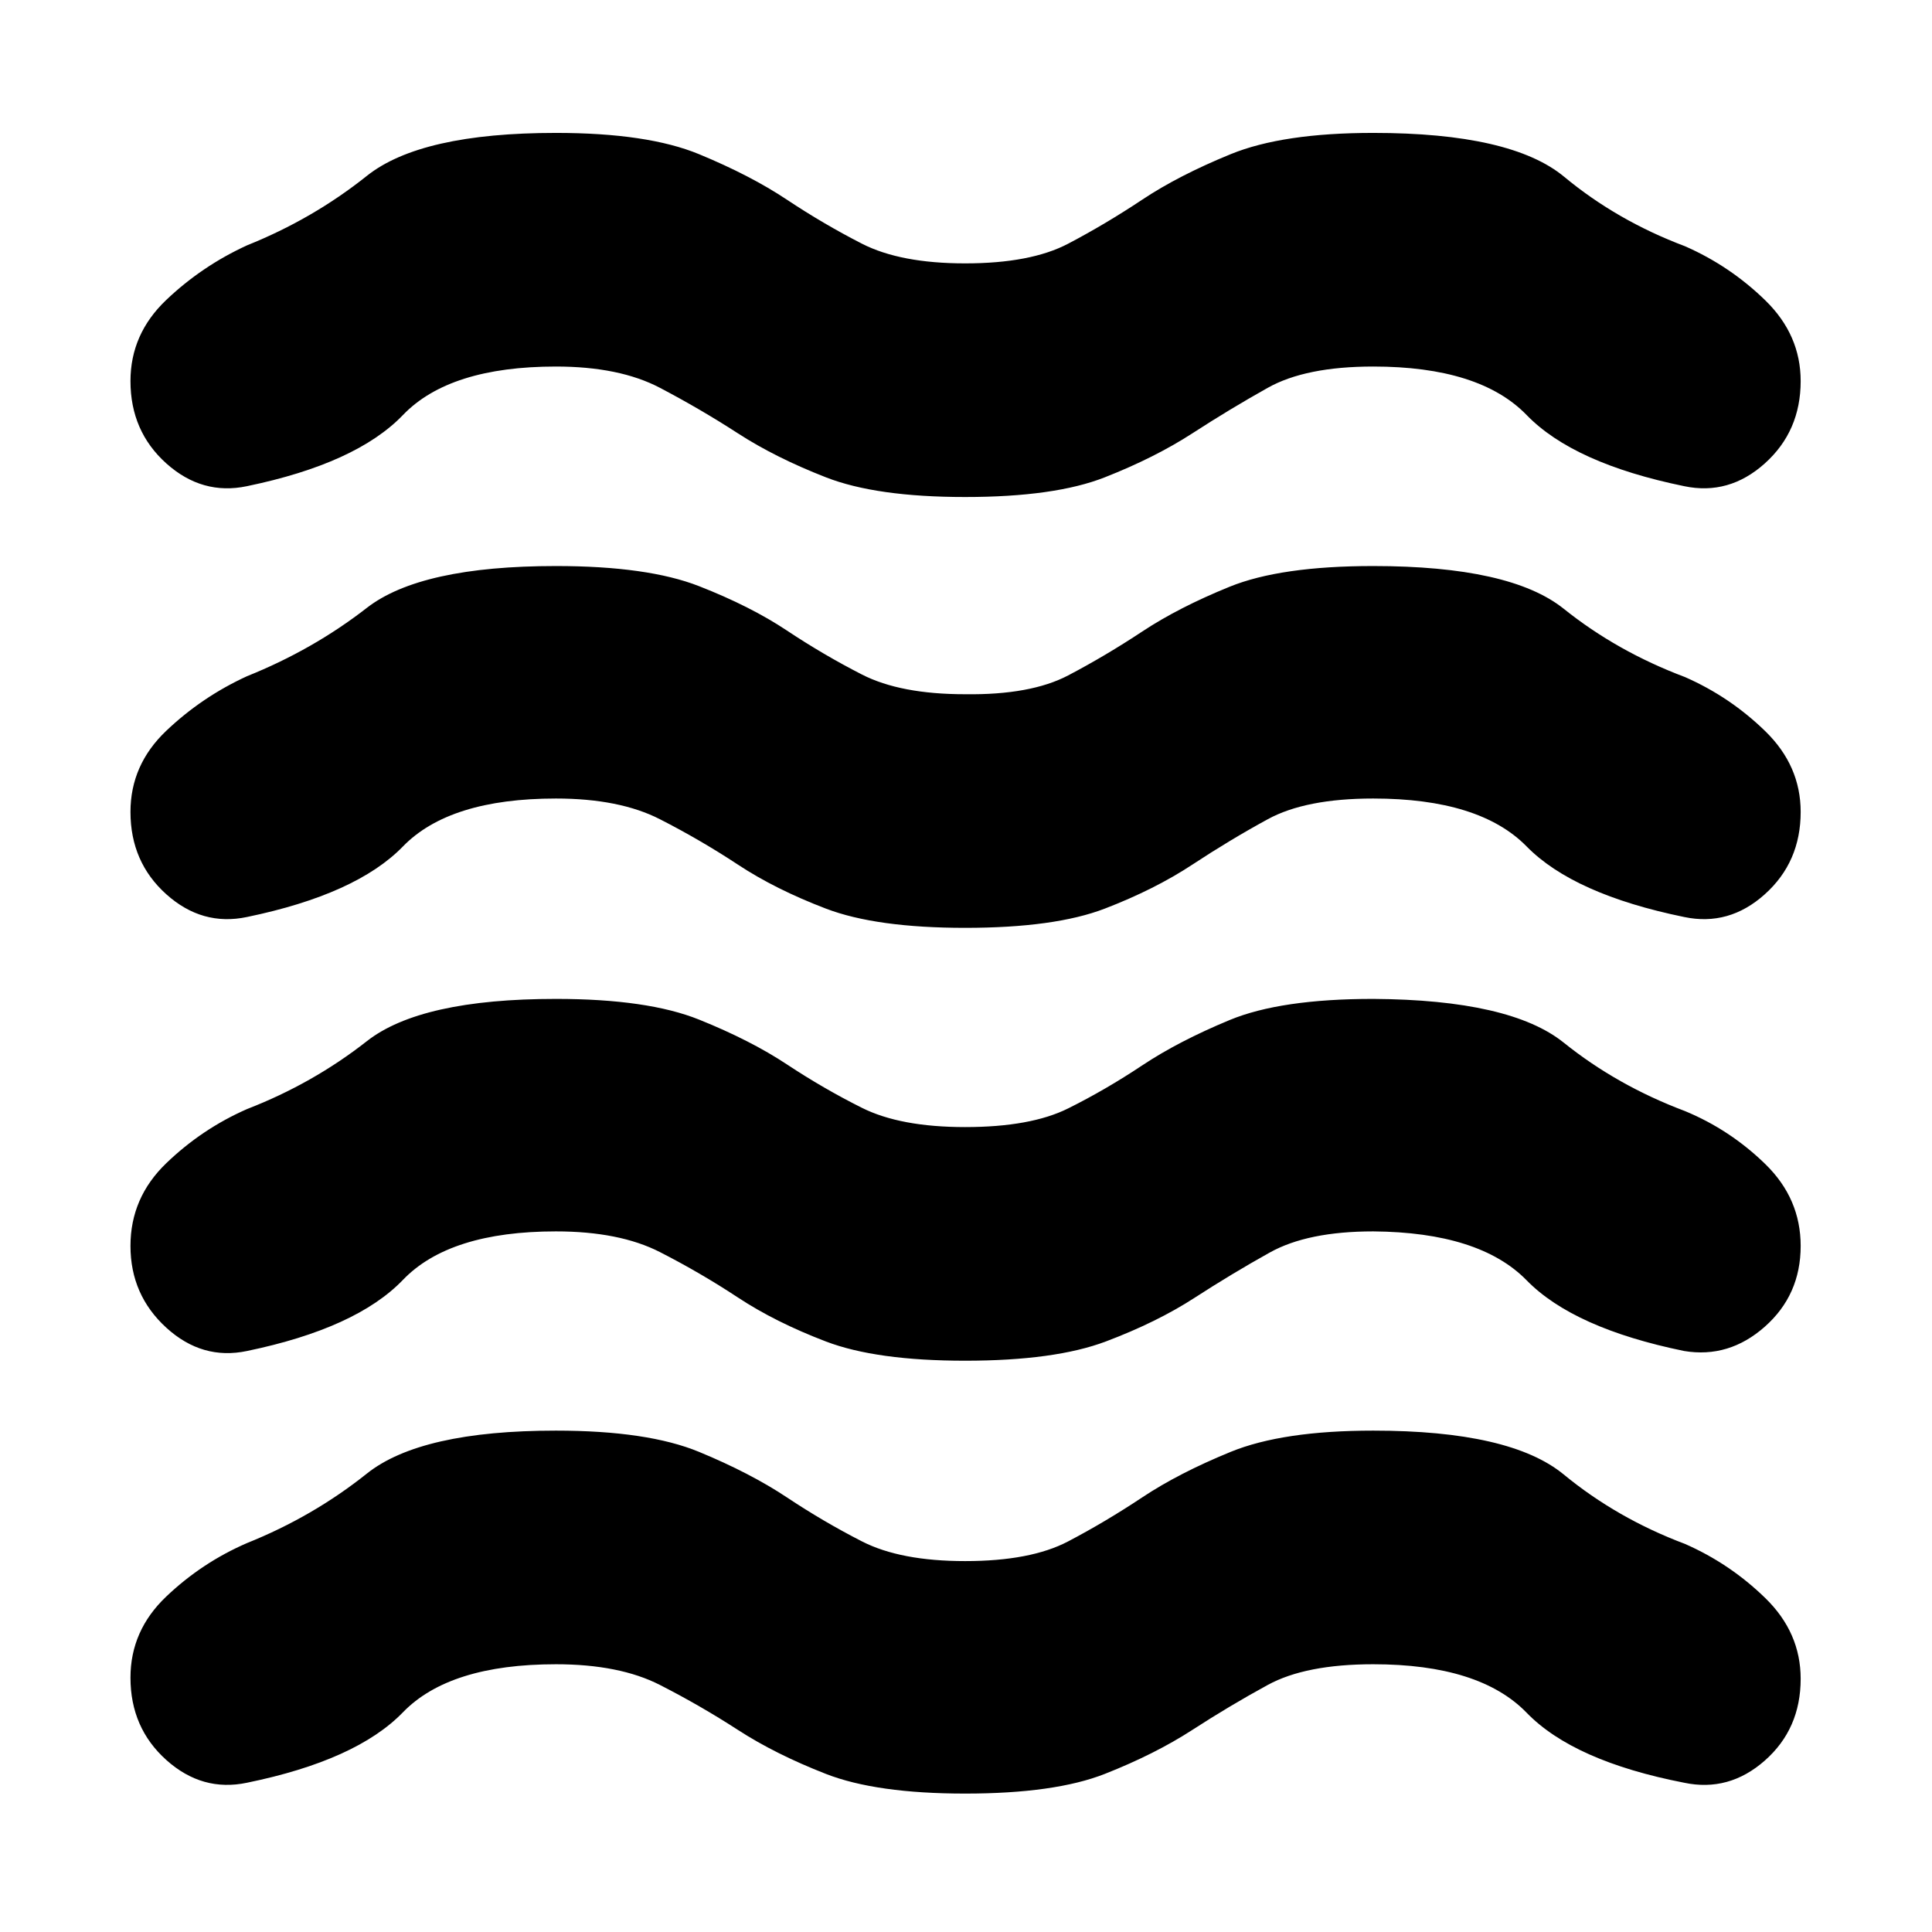 <svg xmlns="http://www.w3.org/2000/svg" height="20" viewBox="0 -960 960 960" width="20"><path d="M276.22-133.04q-52.87 0-76 23.87-23.13 23.87-77.48 35-22.26 4.69-40.09-11.29-17.82-15.97-17.82-40.93 0-23.39 17.76-40.28 17.76-16.9 40.15-26.59 32.74-13.13 59.52-34.5 26.78-21.37 93.96-21.37 45.56 0 71.13 10.56 25.56 10.57 43.69 22.64 18.13 12.06 37.26 21.84 19.13 9.79 51.27 9.79 32.56 0 51.19-9.79 18.63-9.78 36.76-21.84 18.13-12.07 43.98-22.64 25.85-10.56 70.85-10.56 68.17 0 94.67 21.8 26.5 21.81 60.24 34.5 22.39 9.83 39.94 26.94 17.54 17.11 17.54 40.06 0 24.96-17.83 40.66-17.82 15.69-40.08 11-54.92-10.7-78.26-34.79-23.35-24.08-76.22-24.08-33.57 0-52.41 10.28-18.85 10.28-37.48 22.35-18.63 12.06-43.48 21.85-24.85 9.78-69.41 9.78-44.14 0-69.2-9.78-25.07-9.79-43.7-21.85-18.63-12.07-38.76-22.35-20.13-10.28-51.69-10.28Zm0-215.09q-52.87 0-76 24.09-23.13 24.08-77.48 35.34-22.26 4.7-40.09-11.56-17.82-16.26-17.82-40.65 0-23.96 17.76-41.07t40.15-26.93q32.74-12.7 59.52-33.72t93.96-21.02q45.56 0 71.13 10.28 25.56 10.28 43.69 22.28 18.13 12 37.26 21.57 19.13 9.56 51.27 9.56 32.56 0 51.19-9.28 18.63-9.28 36.76-21.35 18.13-12.06 43.48-22.56 25.35-10.5 71.35-10.5 68.17.43 94.67 21.74 26.5 21.3 60.24 34 22.39 9.26 39.94 26.37 17.54 17.11 17.54 40.63 0 24.39-17.83 40.15-17.82 15.76-40.08 12.06-54.92-11.26-78.26-35.13-23.35-23.87-76.22-24.3-32.57 0-51.41 10.5-18.85 10.5-37.48 22.57-18.63 12.06-43.98 21.63-25.35 9.56-69.91 9.56-44.14 0-69.2-9.56-25.07-9.57-43.7-21.85-18.63-12.28-38.76-22.57-20.13-10.28-51.69-10.28Zm0-215.09q-52.87 0-76 23.81-23.13 23.8-77.48 35.06-22.26 4.7-40.09-11.28-17.82-15.98-17.82-40.94 0-23.39 17.76-40.28T122.74-624q32.74-13.13 59.52-33.94 26.78-20.8 93.96-20.8 45.56 0 71.13 10 25.56 10 43.69 22.07 18.13 12.06 37.26 21.84 19.13 9.79 51.27 9.79 32.56.43 51.19-9.35 18.63-9.78 36.76-21.78 18.13-12 43.48-22.29 25.35-10.28 71.35-10.28 68.17 0 94.67 21.24t60.24 33.93q22.39 9.83 39.94 26.94 17.54 17.11 17.54 40.06 0 24.96-17.83 40.94-17.82 15.98-40.08 11.28-54.92-11.26-78.26-35.06-23.35-23.81-76.22-23.81-33.57 0-52.41 10.29-18.85 10.28-37.48 22.56-18.63 12.28-43.48 21.85-24.85 9.56-69.41 9.56-44.14 0-69.2-9.56-25.07-9.57-43.7-21.85-18.63-12.28-38.76-22.56-20.13-10.29-51.69-10.29Zm0-214.65q-52.87 0-76 24.09-23.13 24.08-77.48 35.35-22.26 4.69-40.09-11.29-17.82-15.98-17.82-40.93 0-23.39 17.76-40.29 17.76-16.89 40.15-27.15 32.74-13.13 59.52-34.5 26.78-21.37 93.96-21.37 45.56 0 71.13 10.57 25.56 10.56 43.69 22.63 18.13 12.06 37.26 21.85 19.13 9.78 51.27 9.78 32.56 0 51.19-9.78 18.63-9.79 36.76-21.85 18.13-12.07 43.98-22.63 25.85-10.57 70.85-10.57 68.61 0 94.89 21.81 26.28 21.8 60.02 34.5 22.39 9.82 39.94 26.93 17.54 17.11 17.54 40.07 0 24.95-17.83 40.93-17.82 15.98-40.08 11.29-54.92-11.27-78.26-35.35-23.35-24.09-76.22-24.09-33.57 0-52.41 10.57-18.85 10.56-37.48 22.63-18.63 12.06-43.48 21.84-24.85 9.79-69.41 9.79-44.14 0-69.2-9.79-25.07-9.78-43.7-21.84-18.63-12.07-38.76-22.63-20.13-10.57-51.69-10.57Z"/></svg>